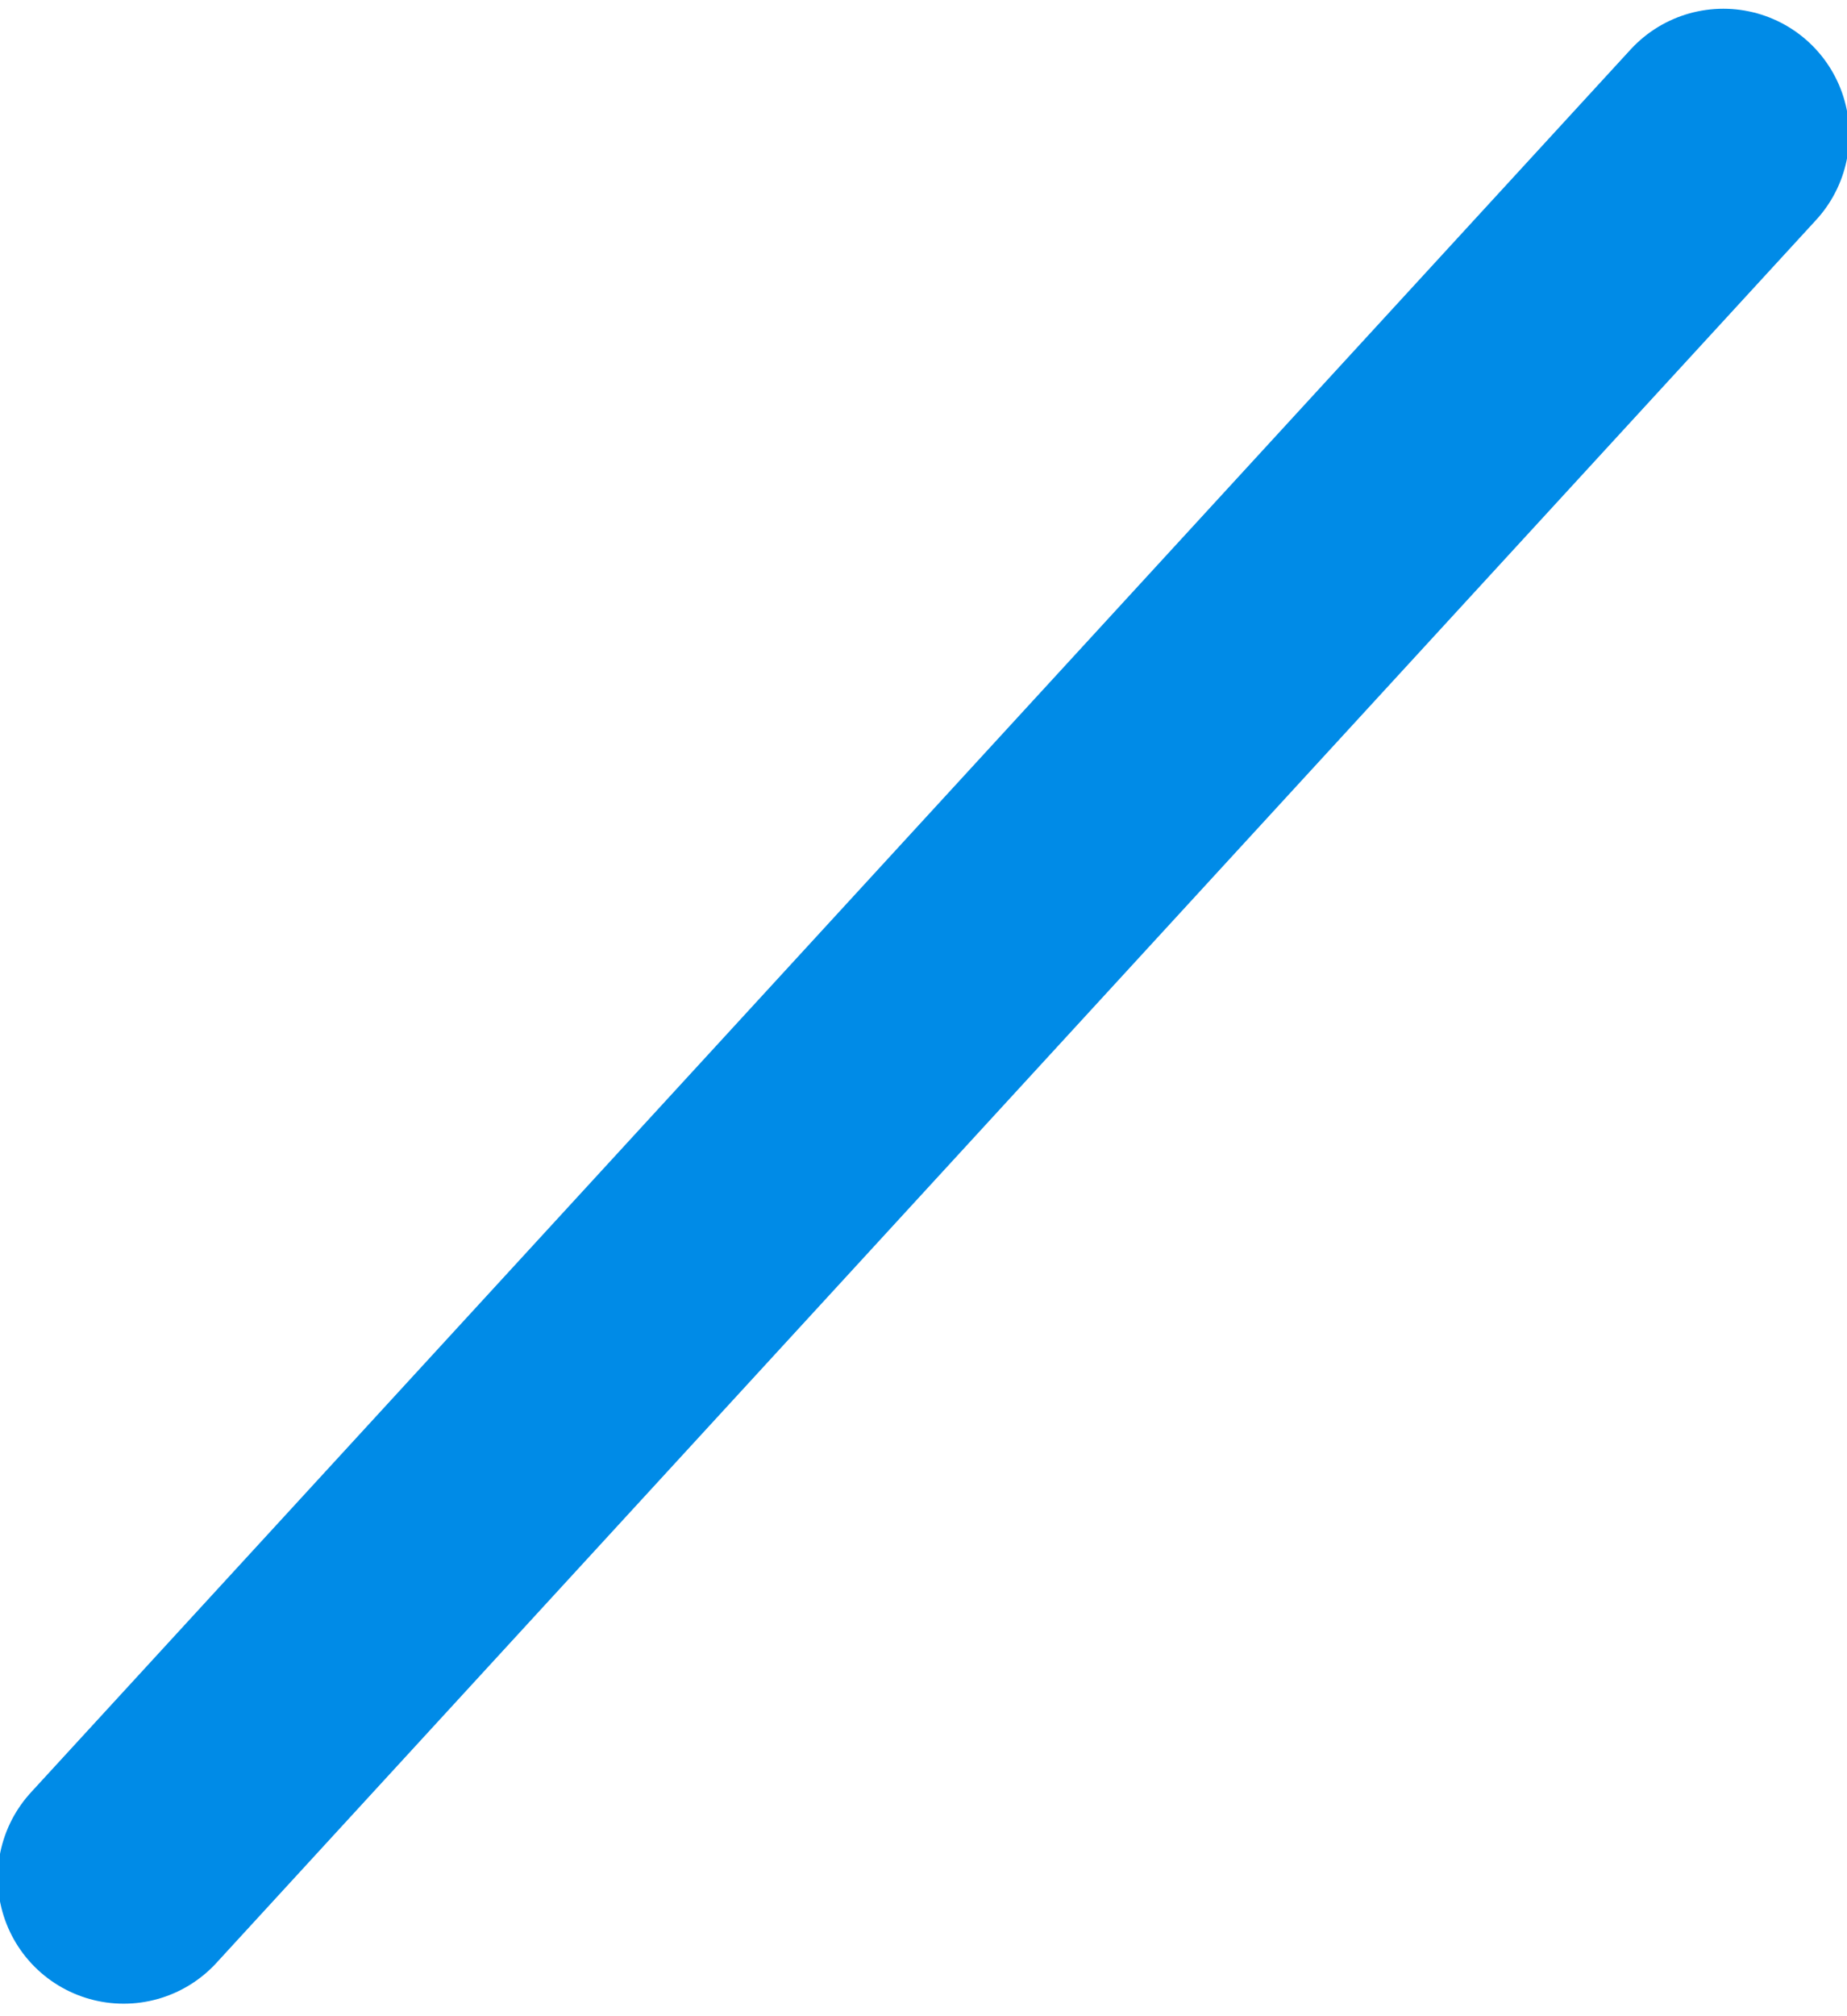<svg width="22" height="24" viewBox="0 0 22 24" fill="none" xmlns="http://www.w3.org/2000/svg">
<path d="M1.473 22.351L20.527 1.604" stroke="#008BE7" stroke-width="3" stroke-linecap="round" stroke-linejoin="round"/>
</svg>
